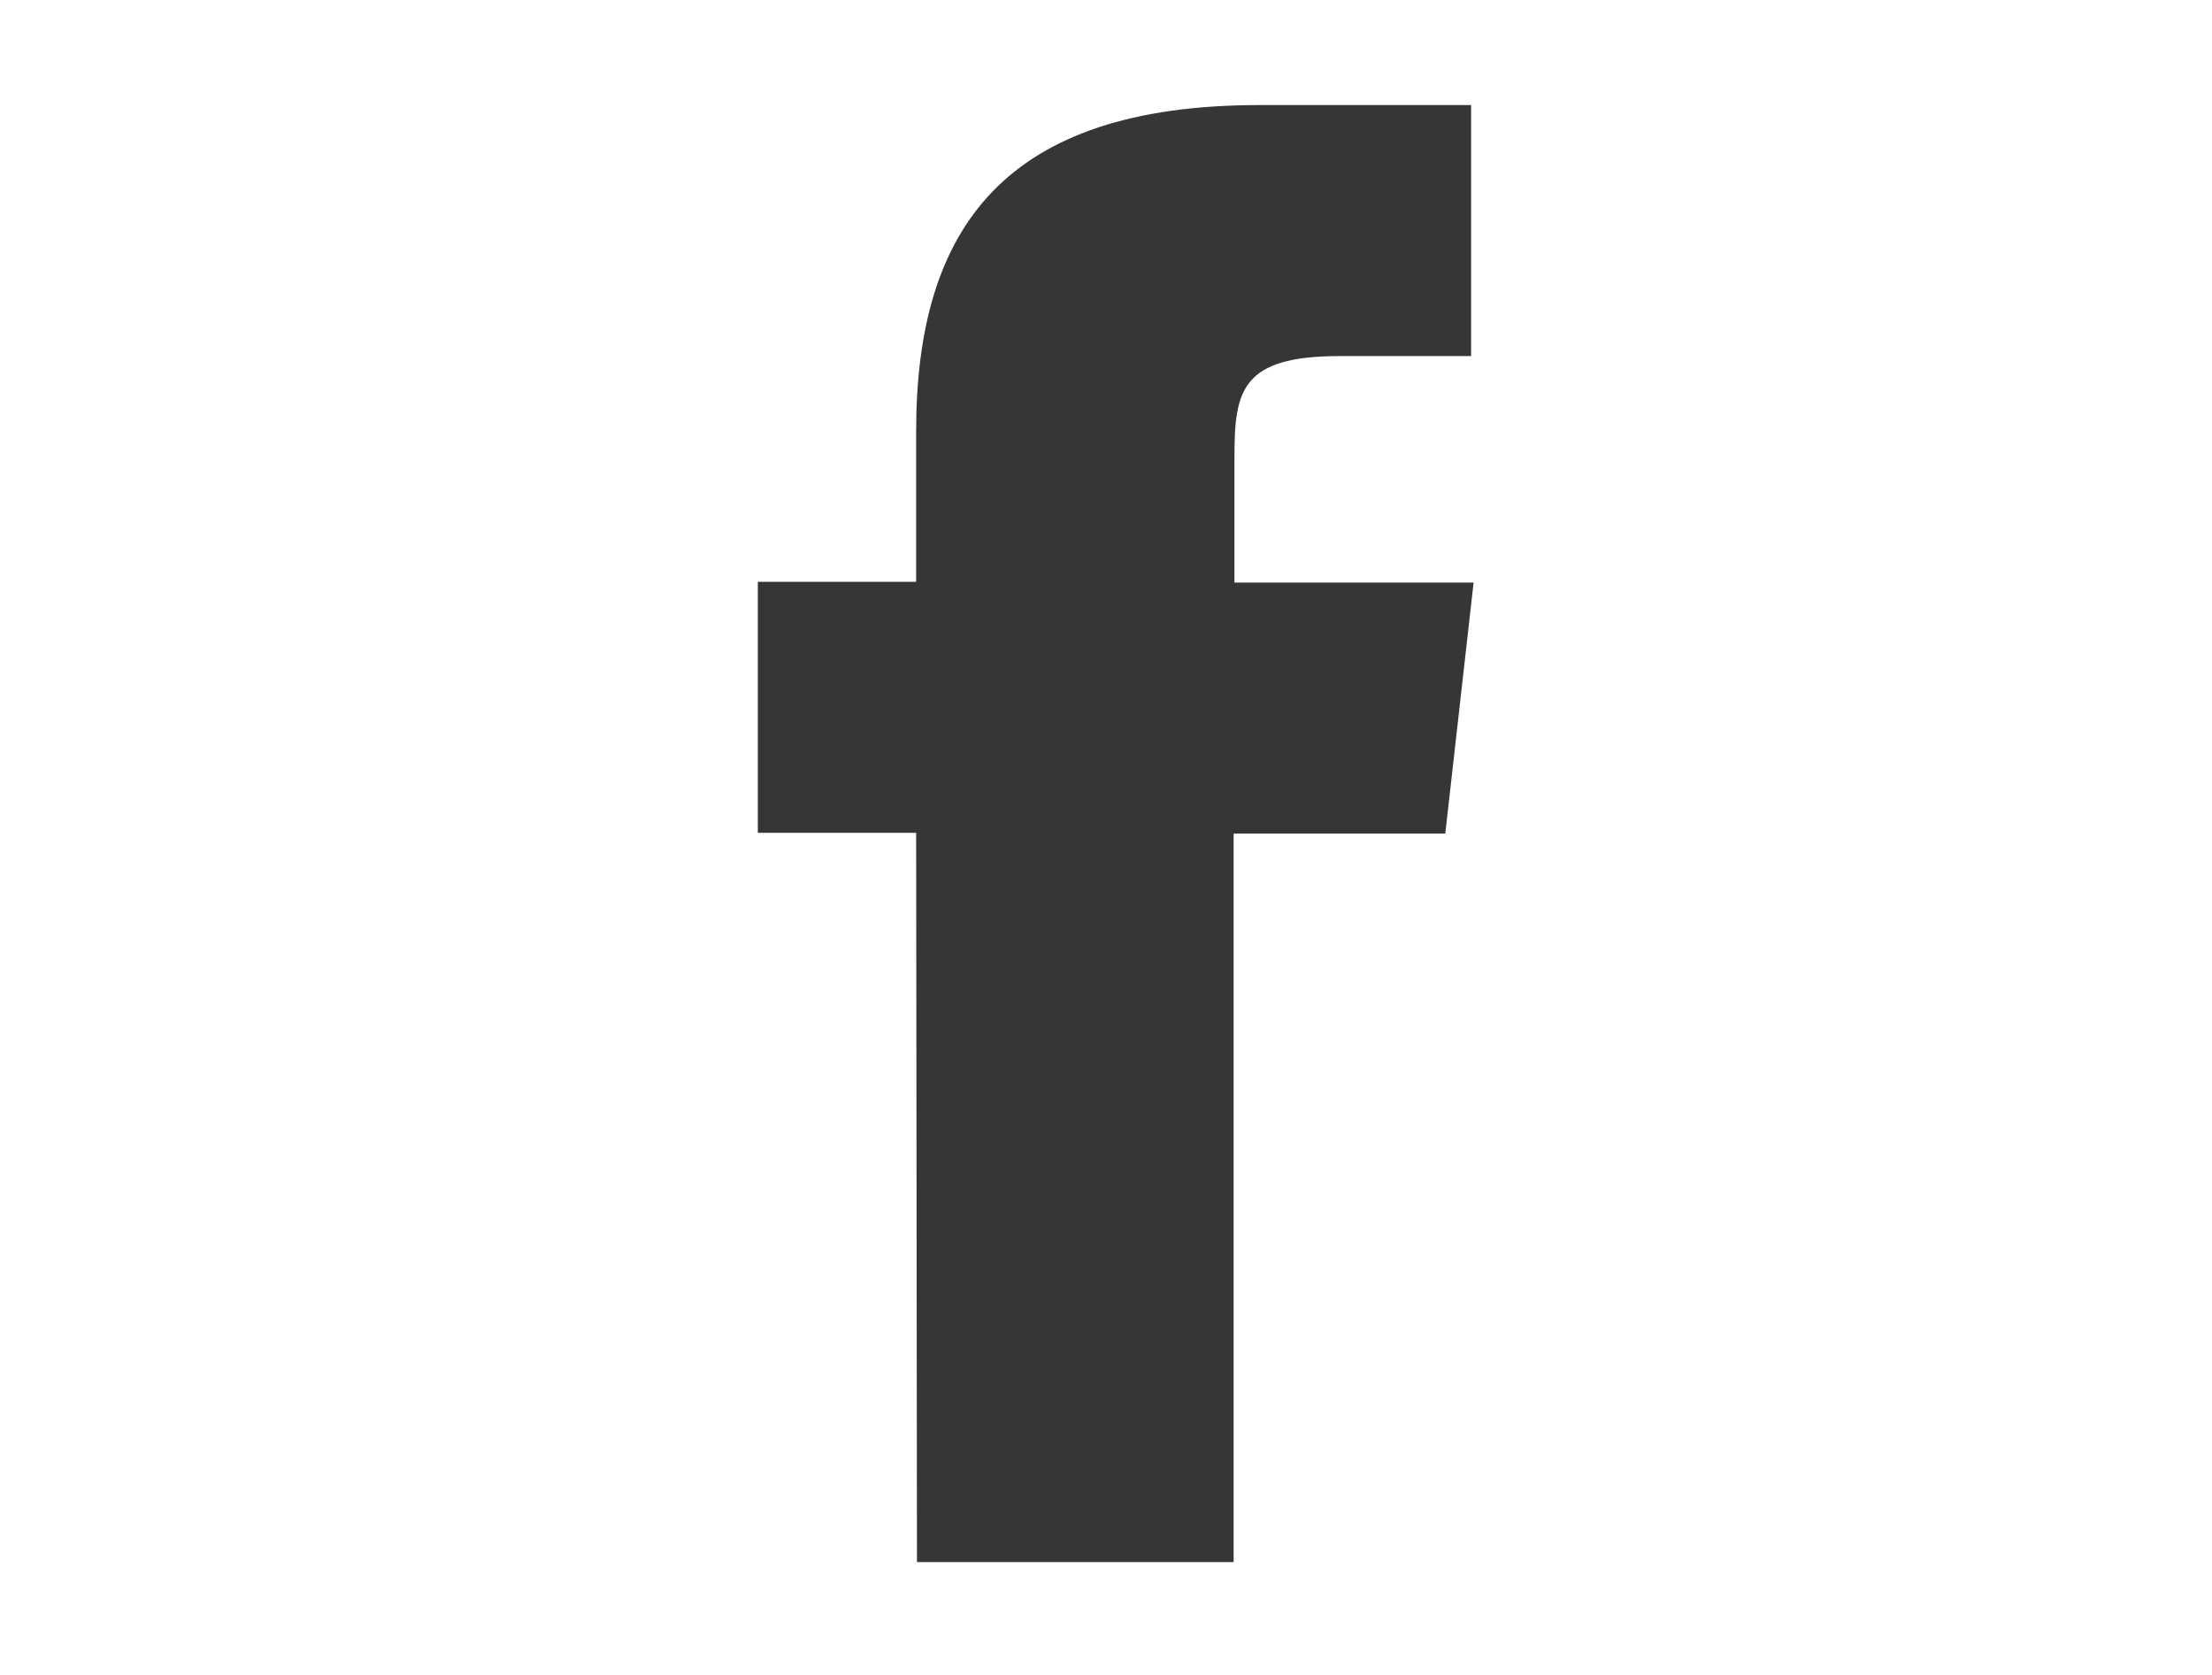 <svg height="53" viewBox="0 0 70 53" width="70" xmlns="http://www.w3.org/2000/svg"><path d="m29.018 49.432h10.021v-23.054h6.698l.896-7.943h-7.568v-3.984c0-2.08.211-3.183 3.322-3.183h4.167v-7.943h-6.698c-8.042 0-10.864 3.859-10.864 10.324v4.761h-5.01v7.944h5.01z" fill="#373636" fill-rule="evenodd"/></svg>